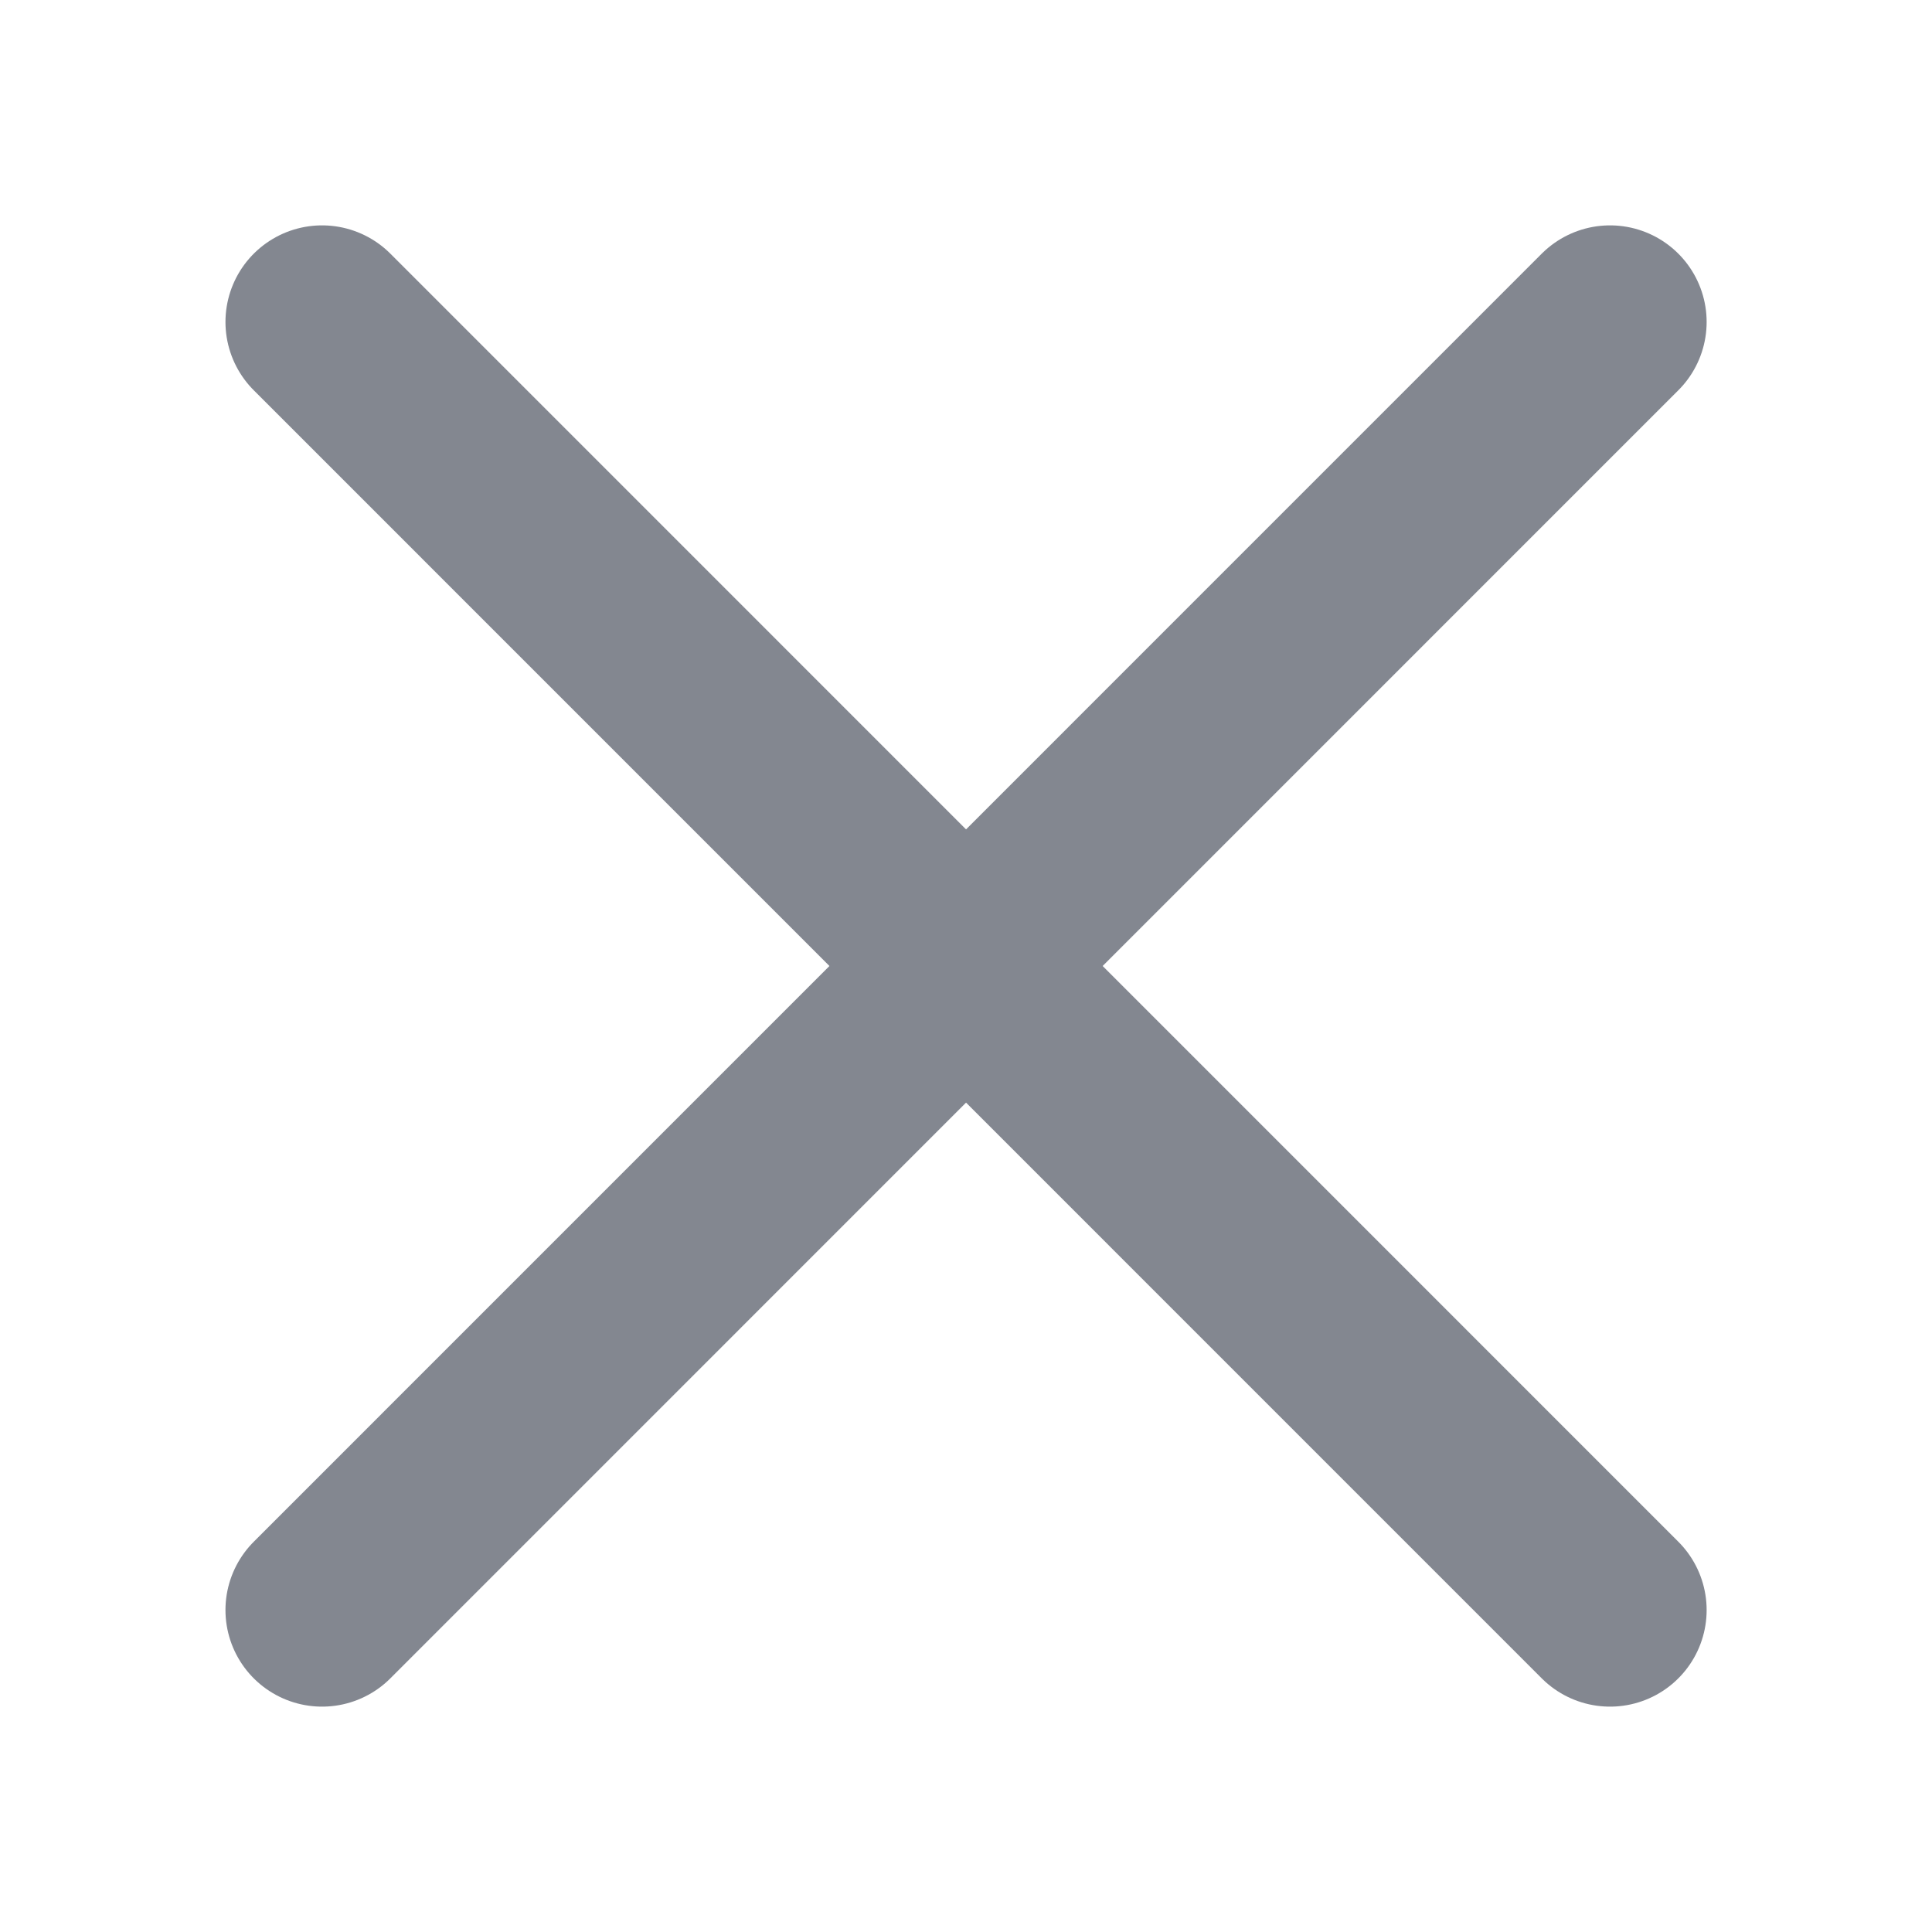 <svg width="20" height="20" viewBox="0 0 20 20" fill="none" xmlns="http://www.w3.org/2000/svg">
<g opacity="0.5">
<path d="M3.334 16.667L16.667 3.333" stroke="#070F21" stroke-width="2" stroke-linecap="round"/>
<path d="M16.667 16.667L3.334 3.333" stroke="#070F21" stroke-width="2" stroke-linecap="round"/>
</g>
</svg>
